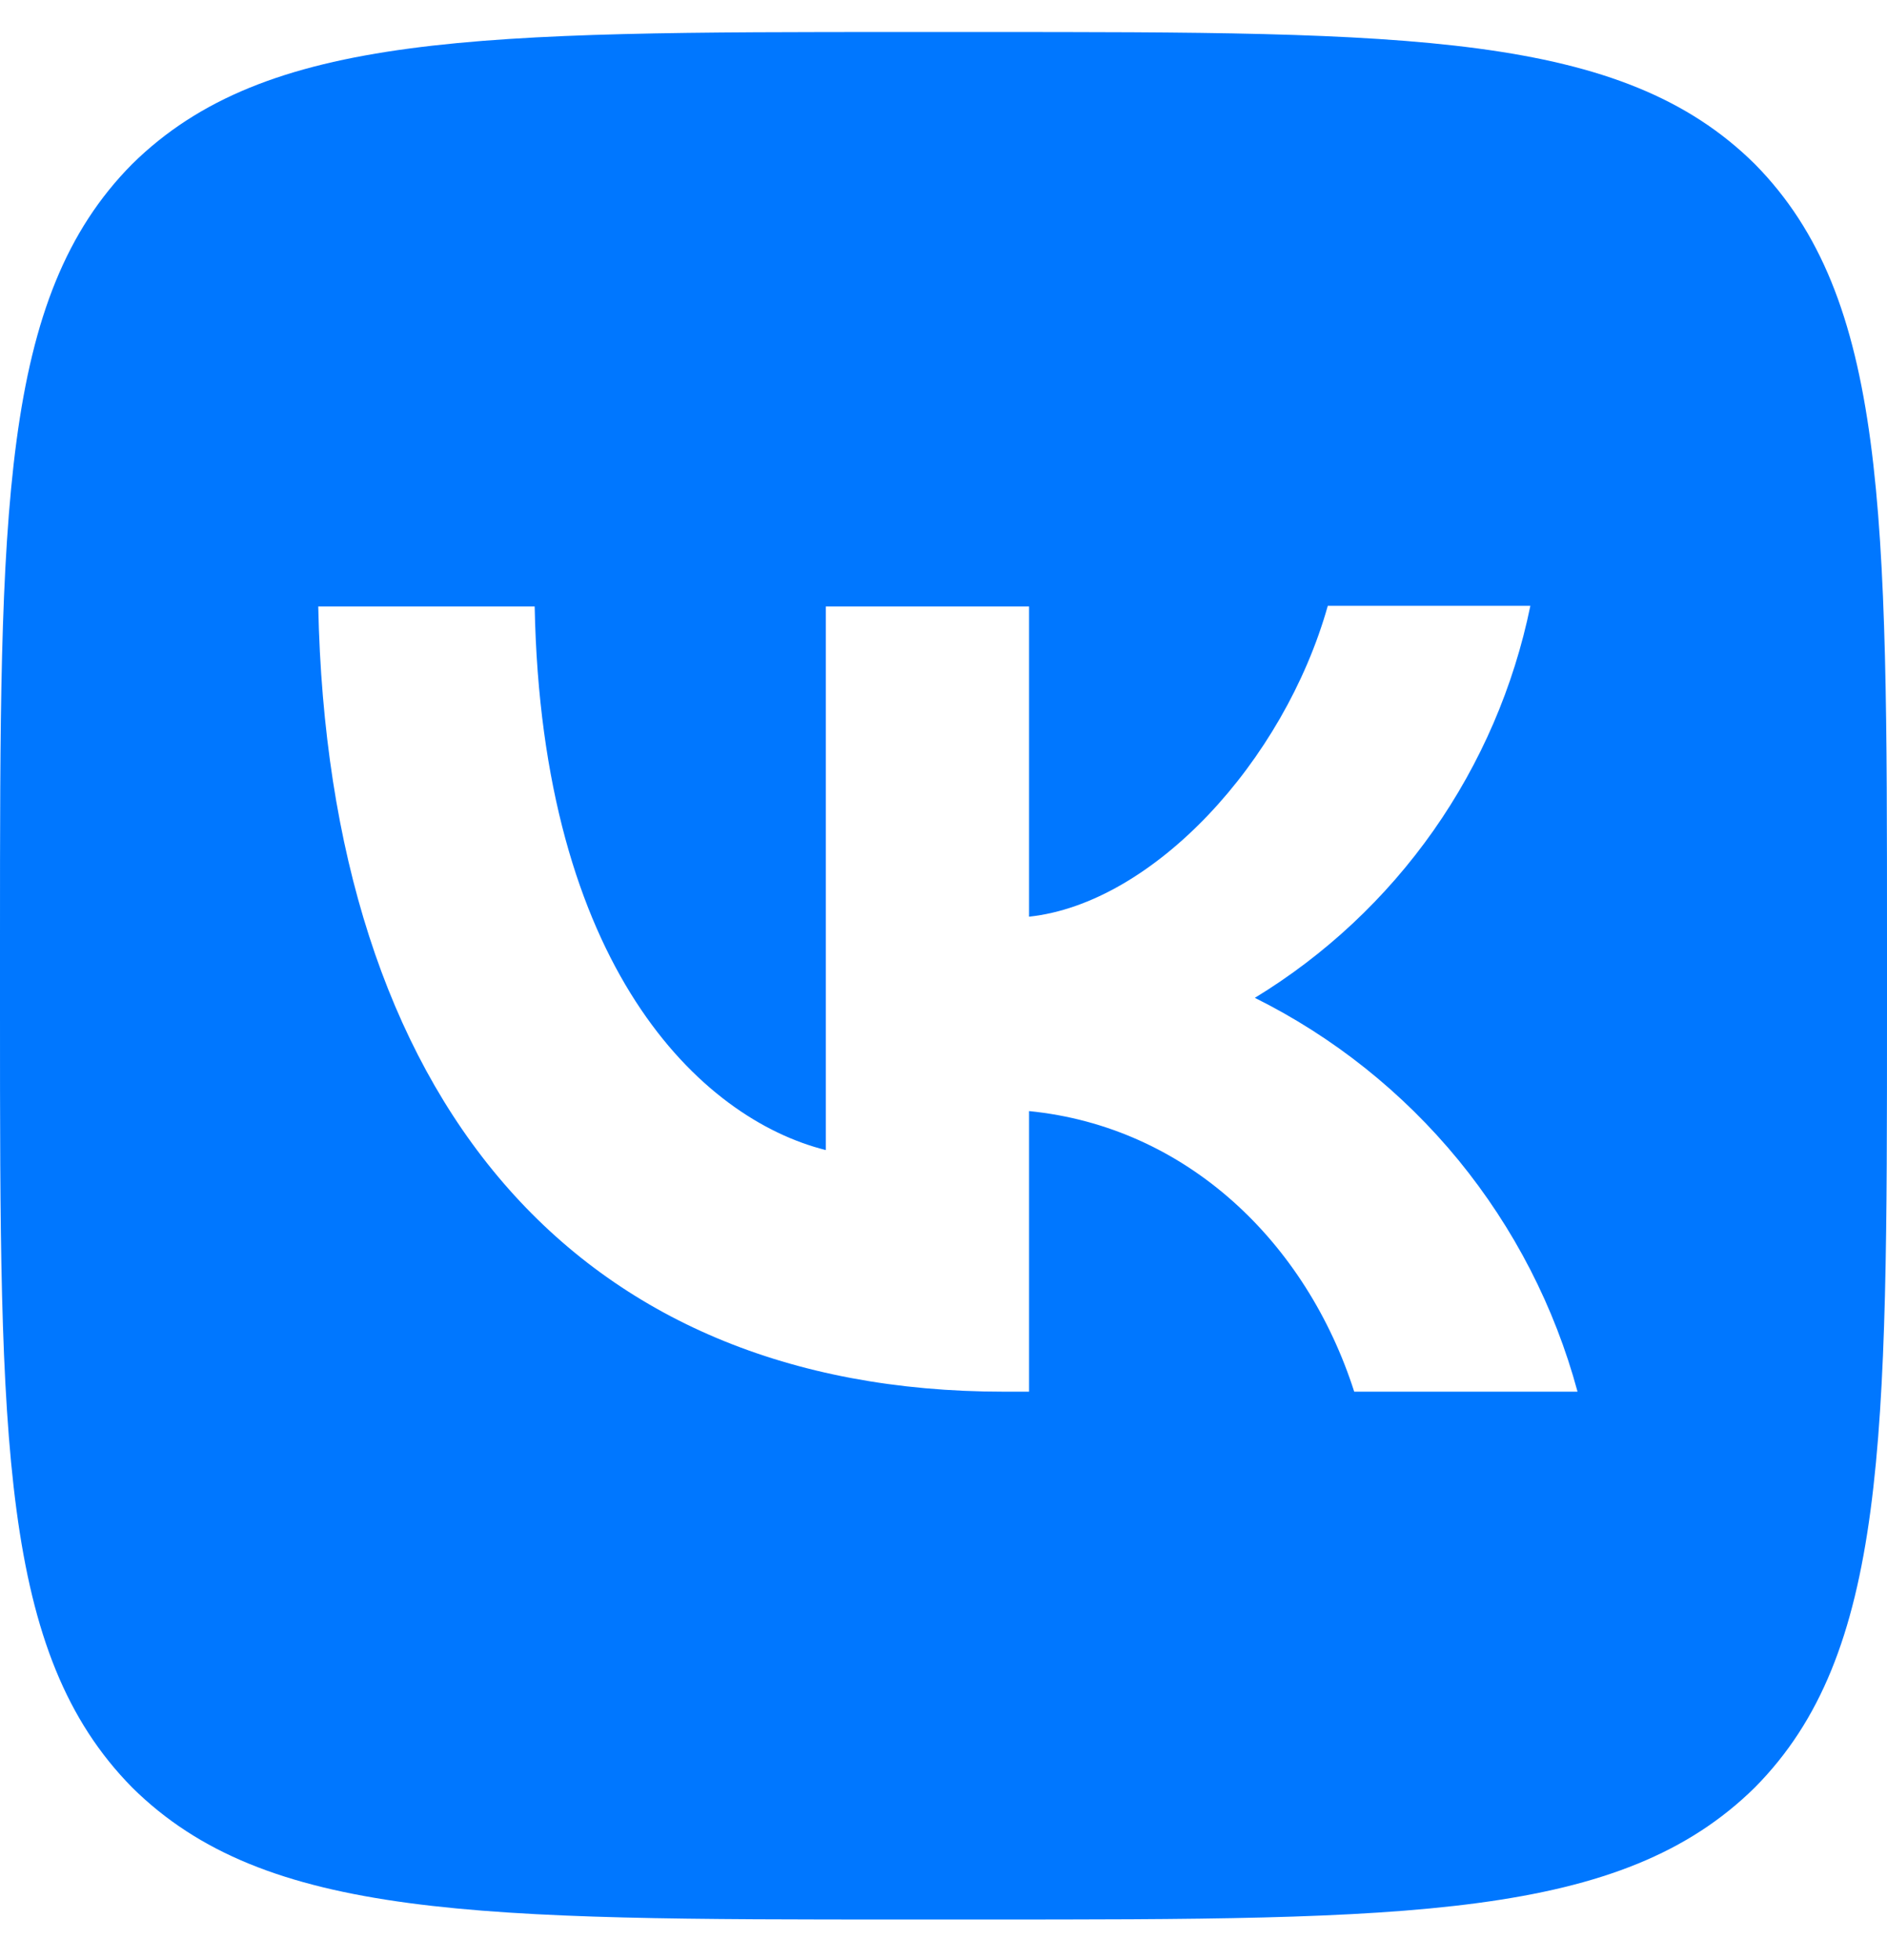 <svg width="26" height="27" viewBox="0 0 26 27" fill="none" xmlns="http://www.w3.org/2000/svg">
<path d="M1.82 2.261C3.44382e-07 4.098 0 7.037 0 12.921V13.961C0 19.837 3.44382e-07 22.775 1.82 24.621C3.657 26.441 6.595 26.441 12.48 26.441H13.52C19.396 26.441 22.334 26.441 24.18 24.621C26 22.784 26 19.846 26 13.961V12.921C26 7.045 26 4.107 24.18 2.261C22.343 0.441 19.405 0.441 13.52 0.441H12.48C6.604 0.441 3.666 0.441 1.82 2.261ZM4.385 8.354H7.367C7.462 13.311 9.646 15.409 11.379 15.842V8.354H14.179V12.627C15.886 12.444 17.689 10.495 18.295 8.345H21.086C20.858 9.458 20.404 10.511 19.751 11.441C19.098 12.37 18.26 13.154 17.29 13.745C18.372 14.283 19.328 15.045 20.095 15.98C20.861 16.916 21.421 18.003 21.736 19.17H18.659C18.001 17.116 16.354 15.521 14.179 15.305V19.17H13.832C7.904 19.17 4.524 15.114 4.385 8.354Z" fill="#0077FF"/>
</svg>
